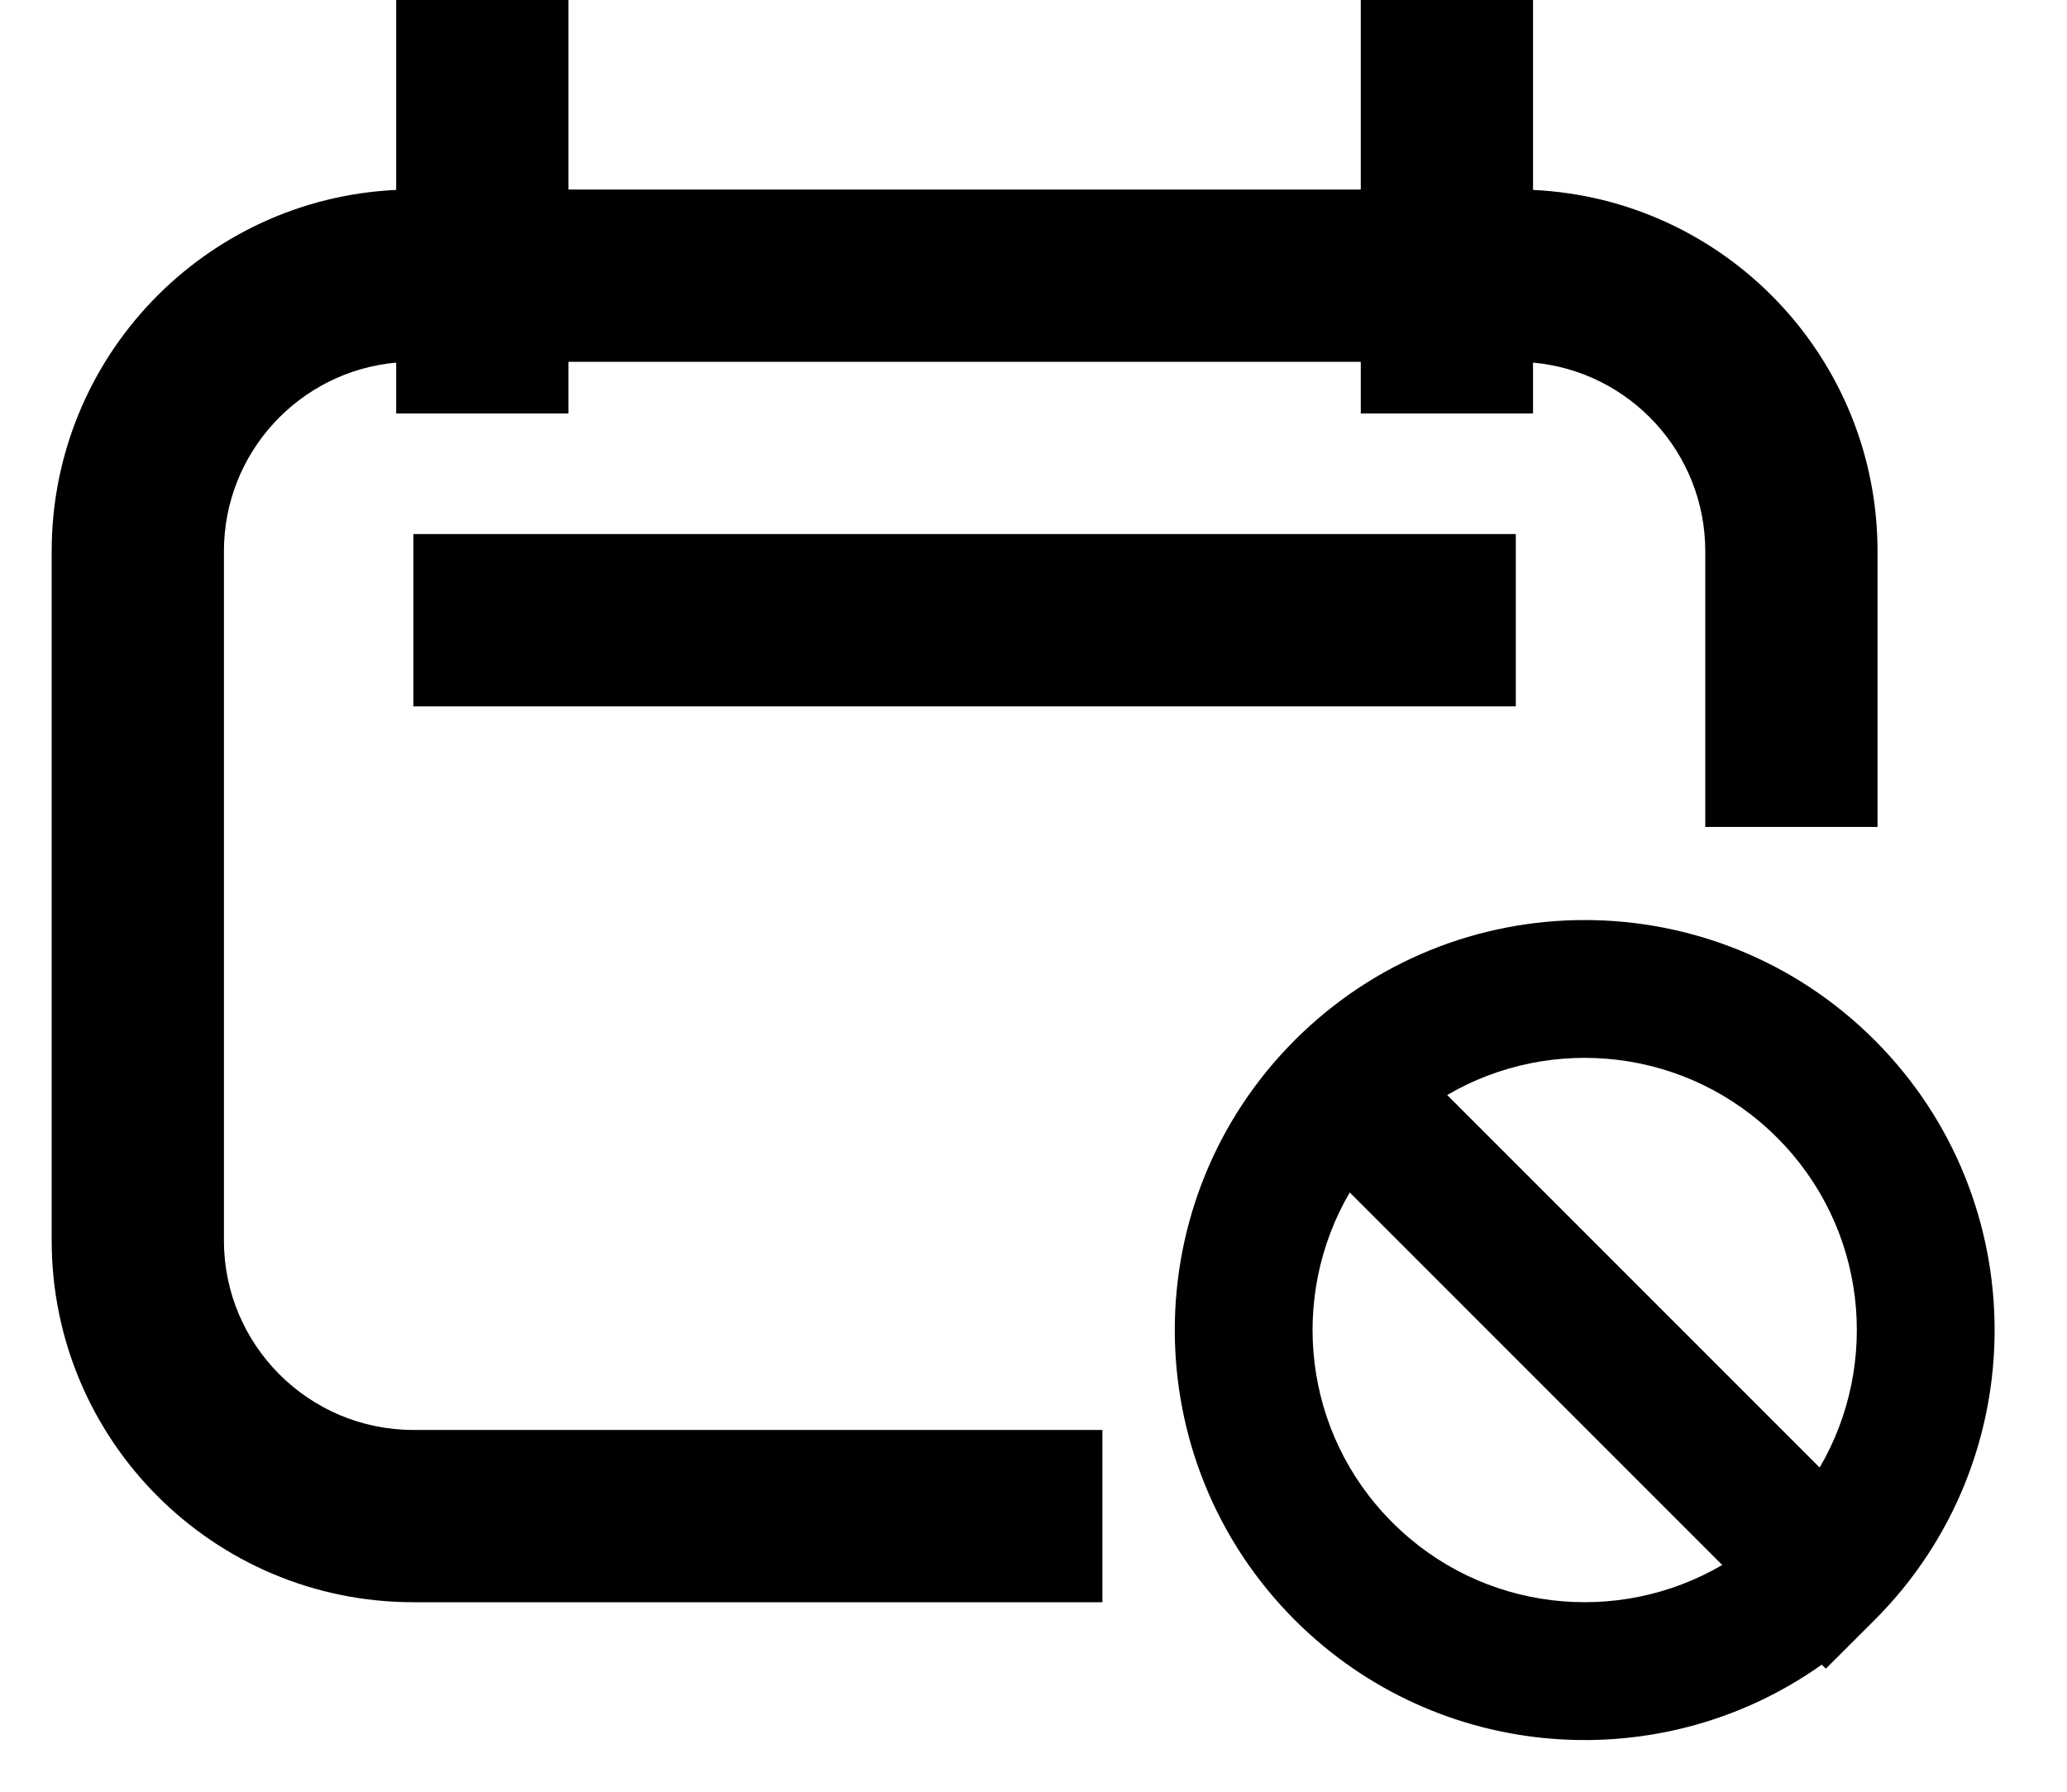<svg width="15" height="13" viewBox="0 0 15 13" fill="none" xmlns="http://www.w3.org/2000/svg">
<path fill-rule="evenodd" clip-rule="evenodd" d="M2.875 3V2.631C2.174 2.694 1.625 3.283 1.625 4V9C1.625 9.759 2.241 10.375 3 10.375H8V11.625H3C1.55 11.625 0.375 10.45 0.375 9V4C0.375 2.592 1.483 1.443 2.875 1.378V0H4.125V1.375H9.875V0H11.125V1.378C12.517 1.443 13.625 2.592 13.625 4V6H12.375V4C12.375 3.283 11.826 2.694 11.125 2.631V3H9.875V2.625H4.125V3H2.875ZM3 5.125H11V3.875H3V5.125ZM13.604 7.547C12.442 6.385 10.558 6.385 9.396 7.547C8.235 8.708 8.235 10.592 9.396 11.754C10.438 12.795 12.059 12.903 13.22 12.078L13.25 12.107L13.604 11.754C14.765 10.592 14.765 8.708 13.604 7.547ZM12.896 8.254C13.546 8.903 13.648 9.891 13.205 10.648L10.502 7.945C11.259 7.502 12.247 7.605 12.896 8.254ZM12.498 11.355L9.795 8.652C9.352 9.409 9.454 10.397 10.104 11.046C10.753 11.696 11.741 11.798 12.498 11.355Z" fill="currentColor"/>
</svg>
